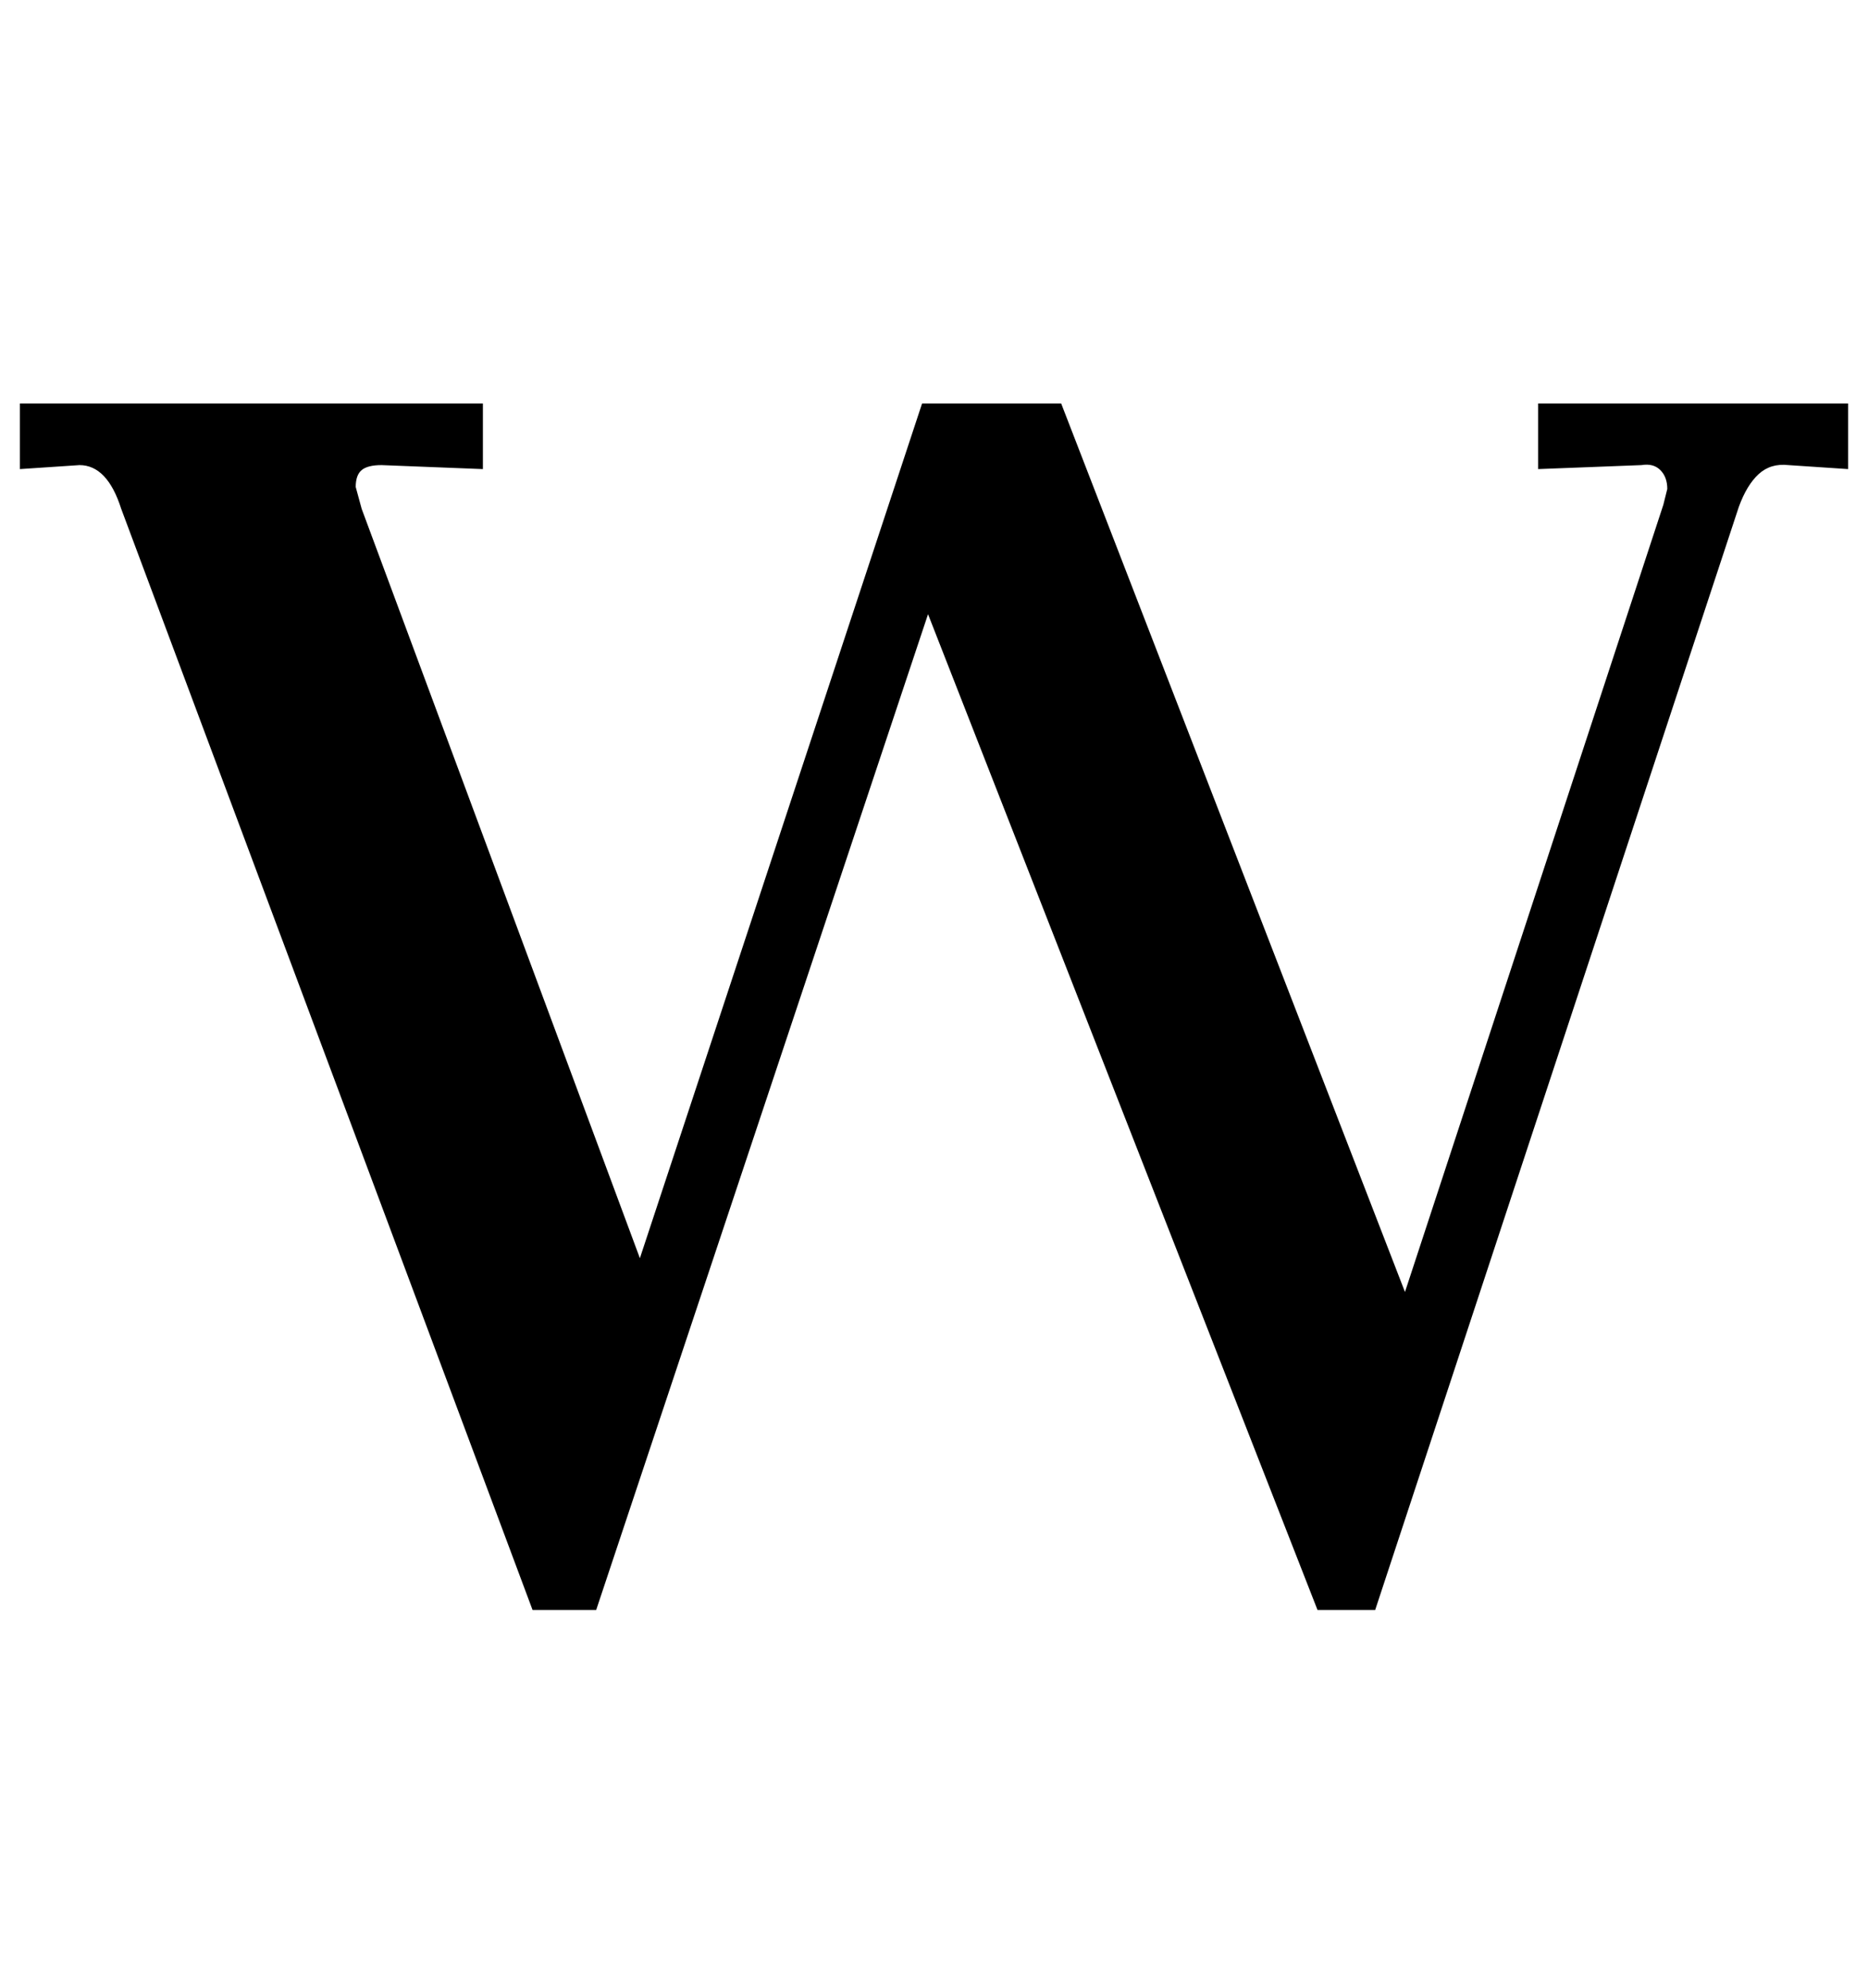 <?xml version="1.0" standalone="no"?>
<!DOCTYPE svg PUBLIC "-//W3C//DTD SVG 1.1//EN" "http://www.w3.org/Graphics/SVG/1.1/DTD/svg11.dtd" >
<svg xmlns="http://www.w3.org/2000/svg" xmlns:xlink="http://www.w3.org/1999/xlink" version="1.1" viewBox="-14 0 940 1000">
  <g transform="matrix(1 0 0 -1 0 800)">
   <path fill="currentColor"
d="M26 566l-30 -2v33h233v-33l-51 2q-7 0 -10 -2.5t-3 -8.5l3 -11l140 -377l142 430h70l173 -447l130 396l2 8q0 6 -3.5 9.5t-9.5 2.5l-52 -2v33h156v-33l-30 2q-9 1 -15 -4.5t-10 -16.5l-183 -555h-29l-196 501l-167 -501h-32l-207 554q-7 22 -21 22z" />
  </g>

</svg>

